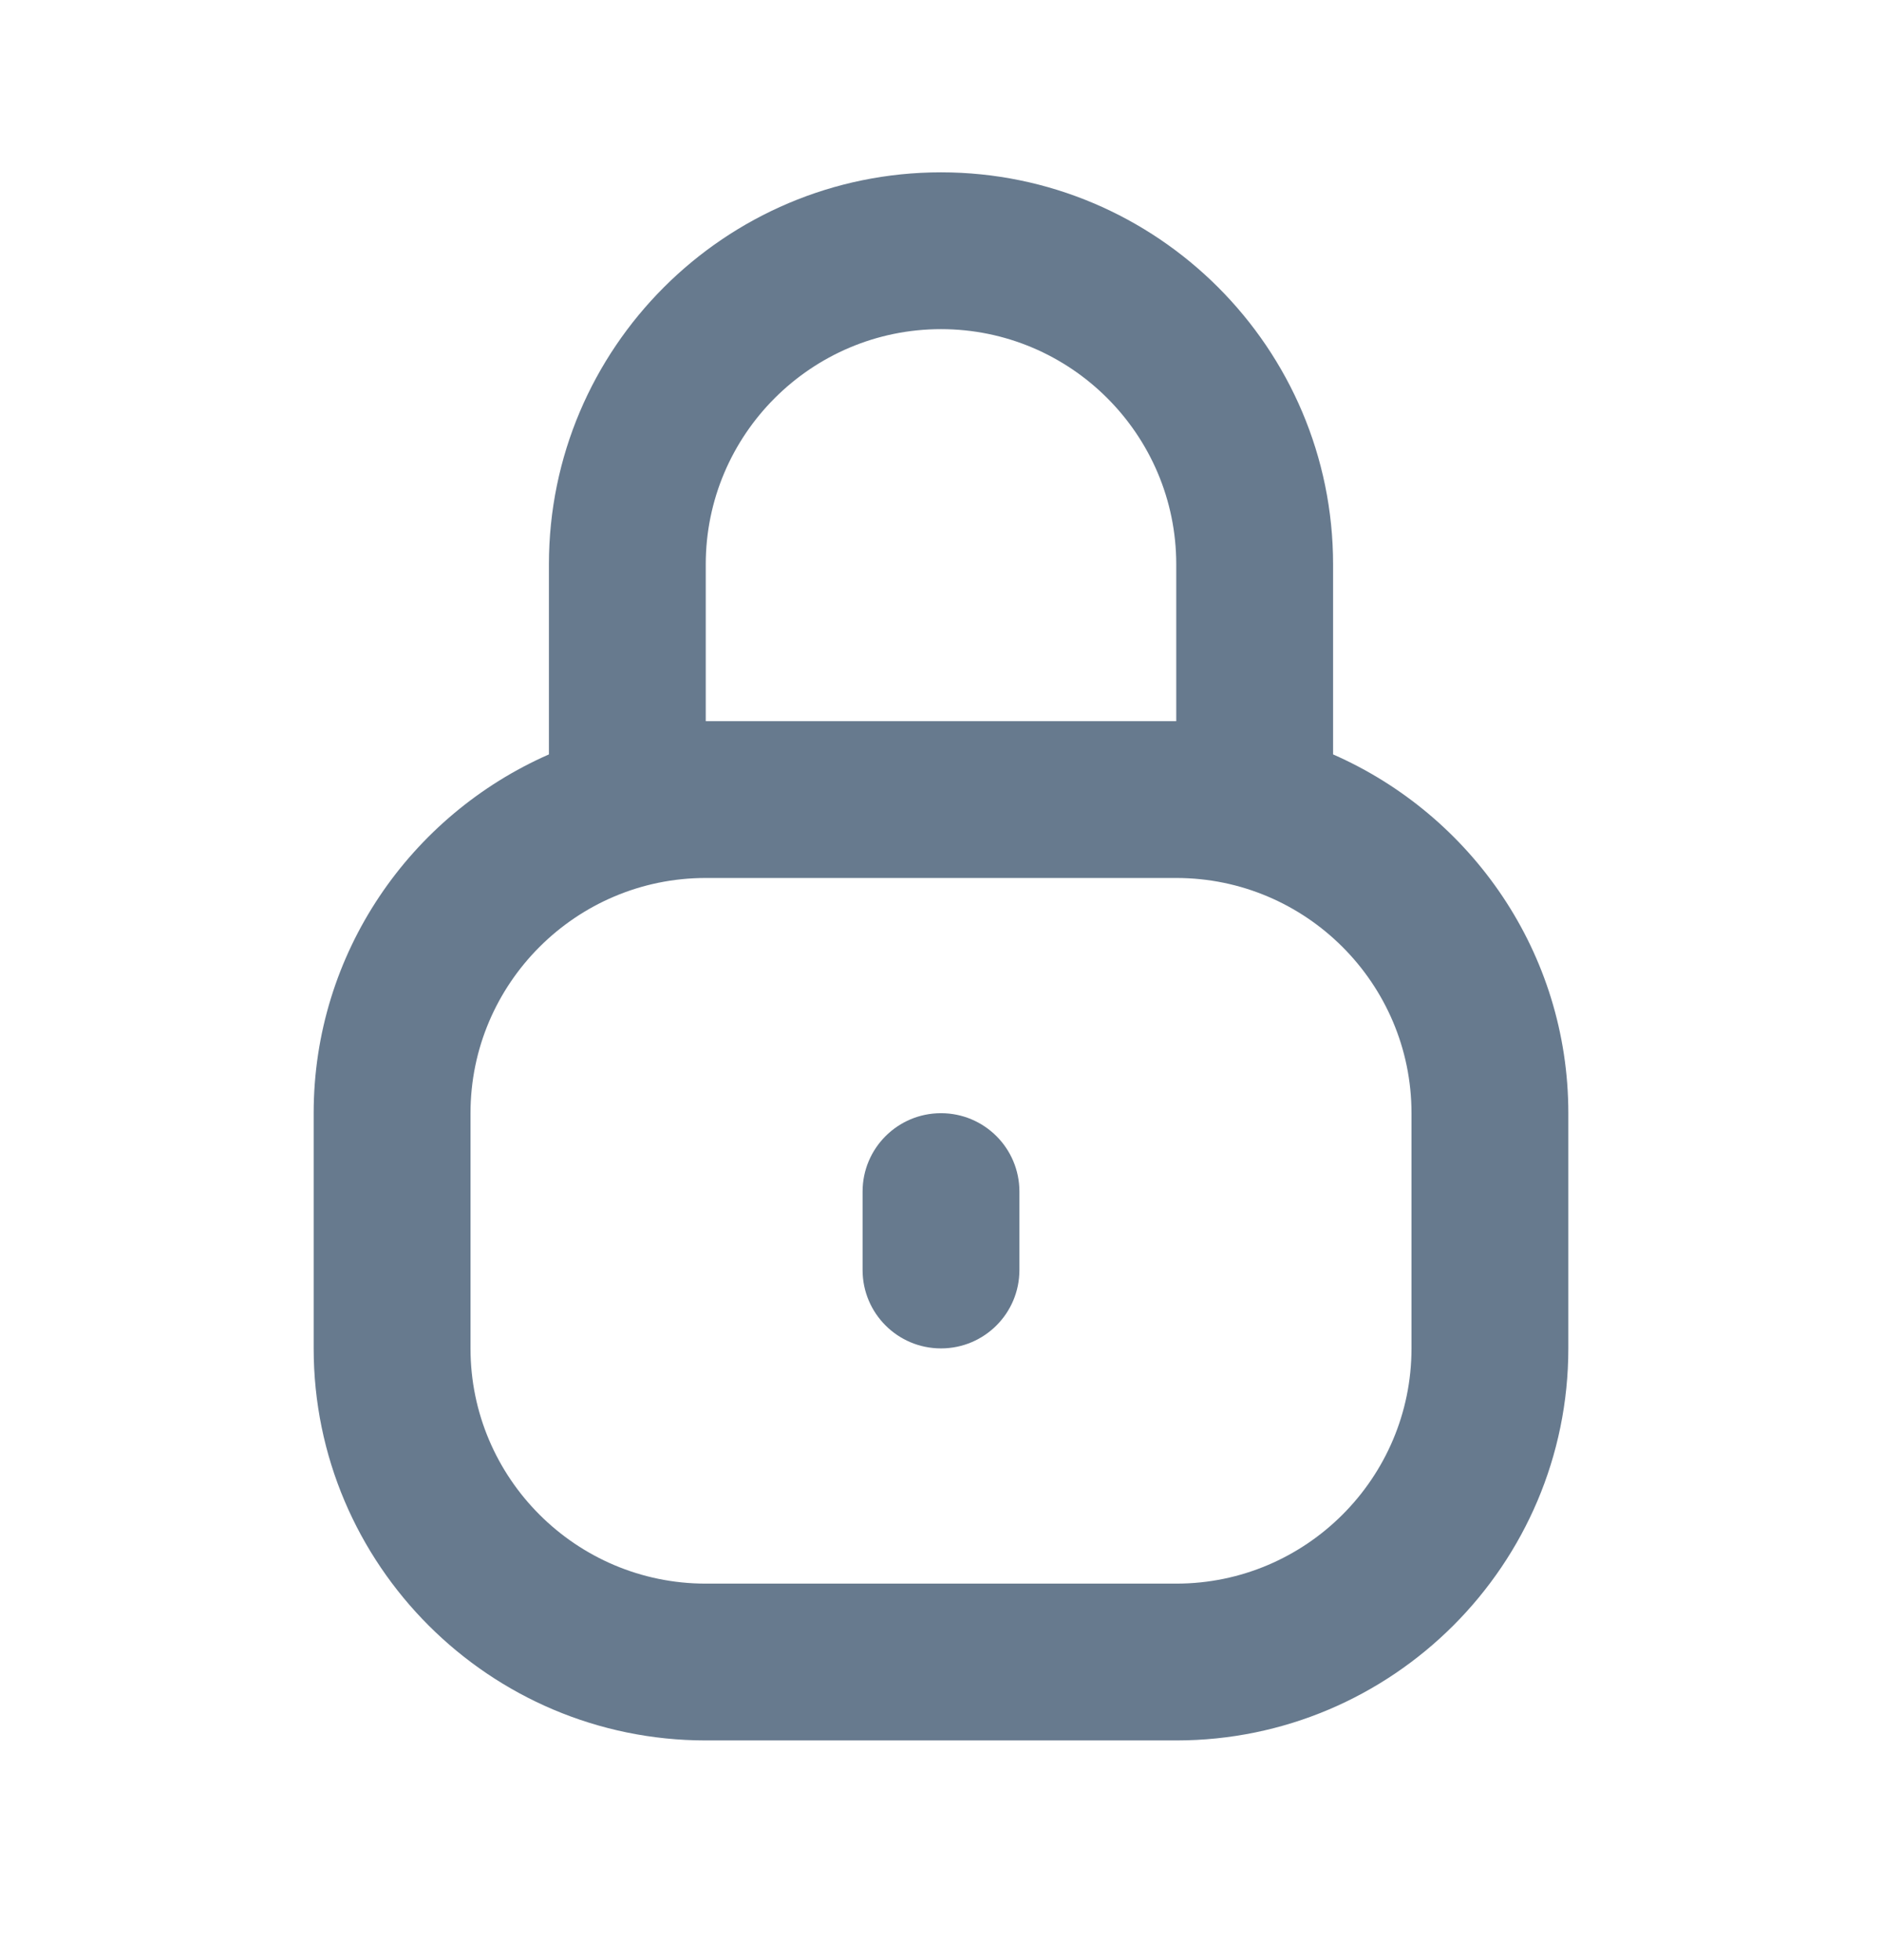 <svg width="24" height="25" viewBox="0 0 24 25" fill="none" xmlns="http://www.w3.org/2000/svg">
<path d="M17 9.622V7.198C17 4.441 14.757 2.198 12 2.198C9.243 2.198 7 4.441 7 7.198V9.622C5.237 10.396 4 12.153 4 14.198V17.198C4 19.955 6.243 22.198 9 22.198H15C17.757 22.198 20 19.955 20 17.198V14.198C20 12.153 18.763 10.396 17 9.622ZM9 7.198C9 5.544 10.346 4.198 12 4.198C13.654 4.198 15 5.544 15 7.198V9.198H9V7.198ZM18 17.198C18 18.852 16.654 20.198 15 20.198H9C7.346 20.198 6 18.852 6 17.198V14.198C6 12.544 7.346 11.198 9 11.198H15C16.654 11.198 18 12.544 18 14.198V17.198ZM13 15.198V16.198C13 16.751 12.552 17.198 12 17.198C11.448 17.198 11 16.751 11 16.198V15.198C11 14.645 11.448 14.198 12 14.198C12.552 14.198 13 14.645 13 15.198Z" fill="#677A8E"/>
</svg>
